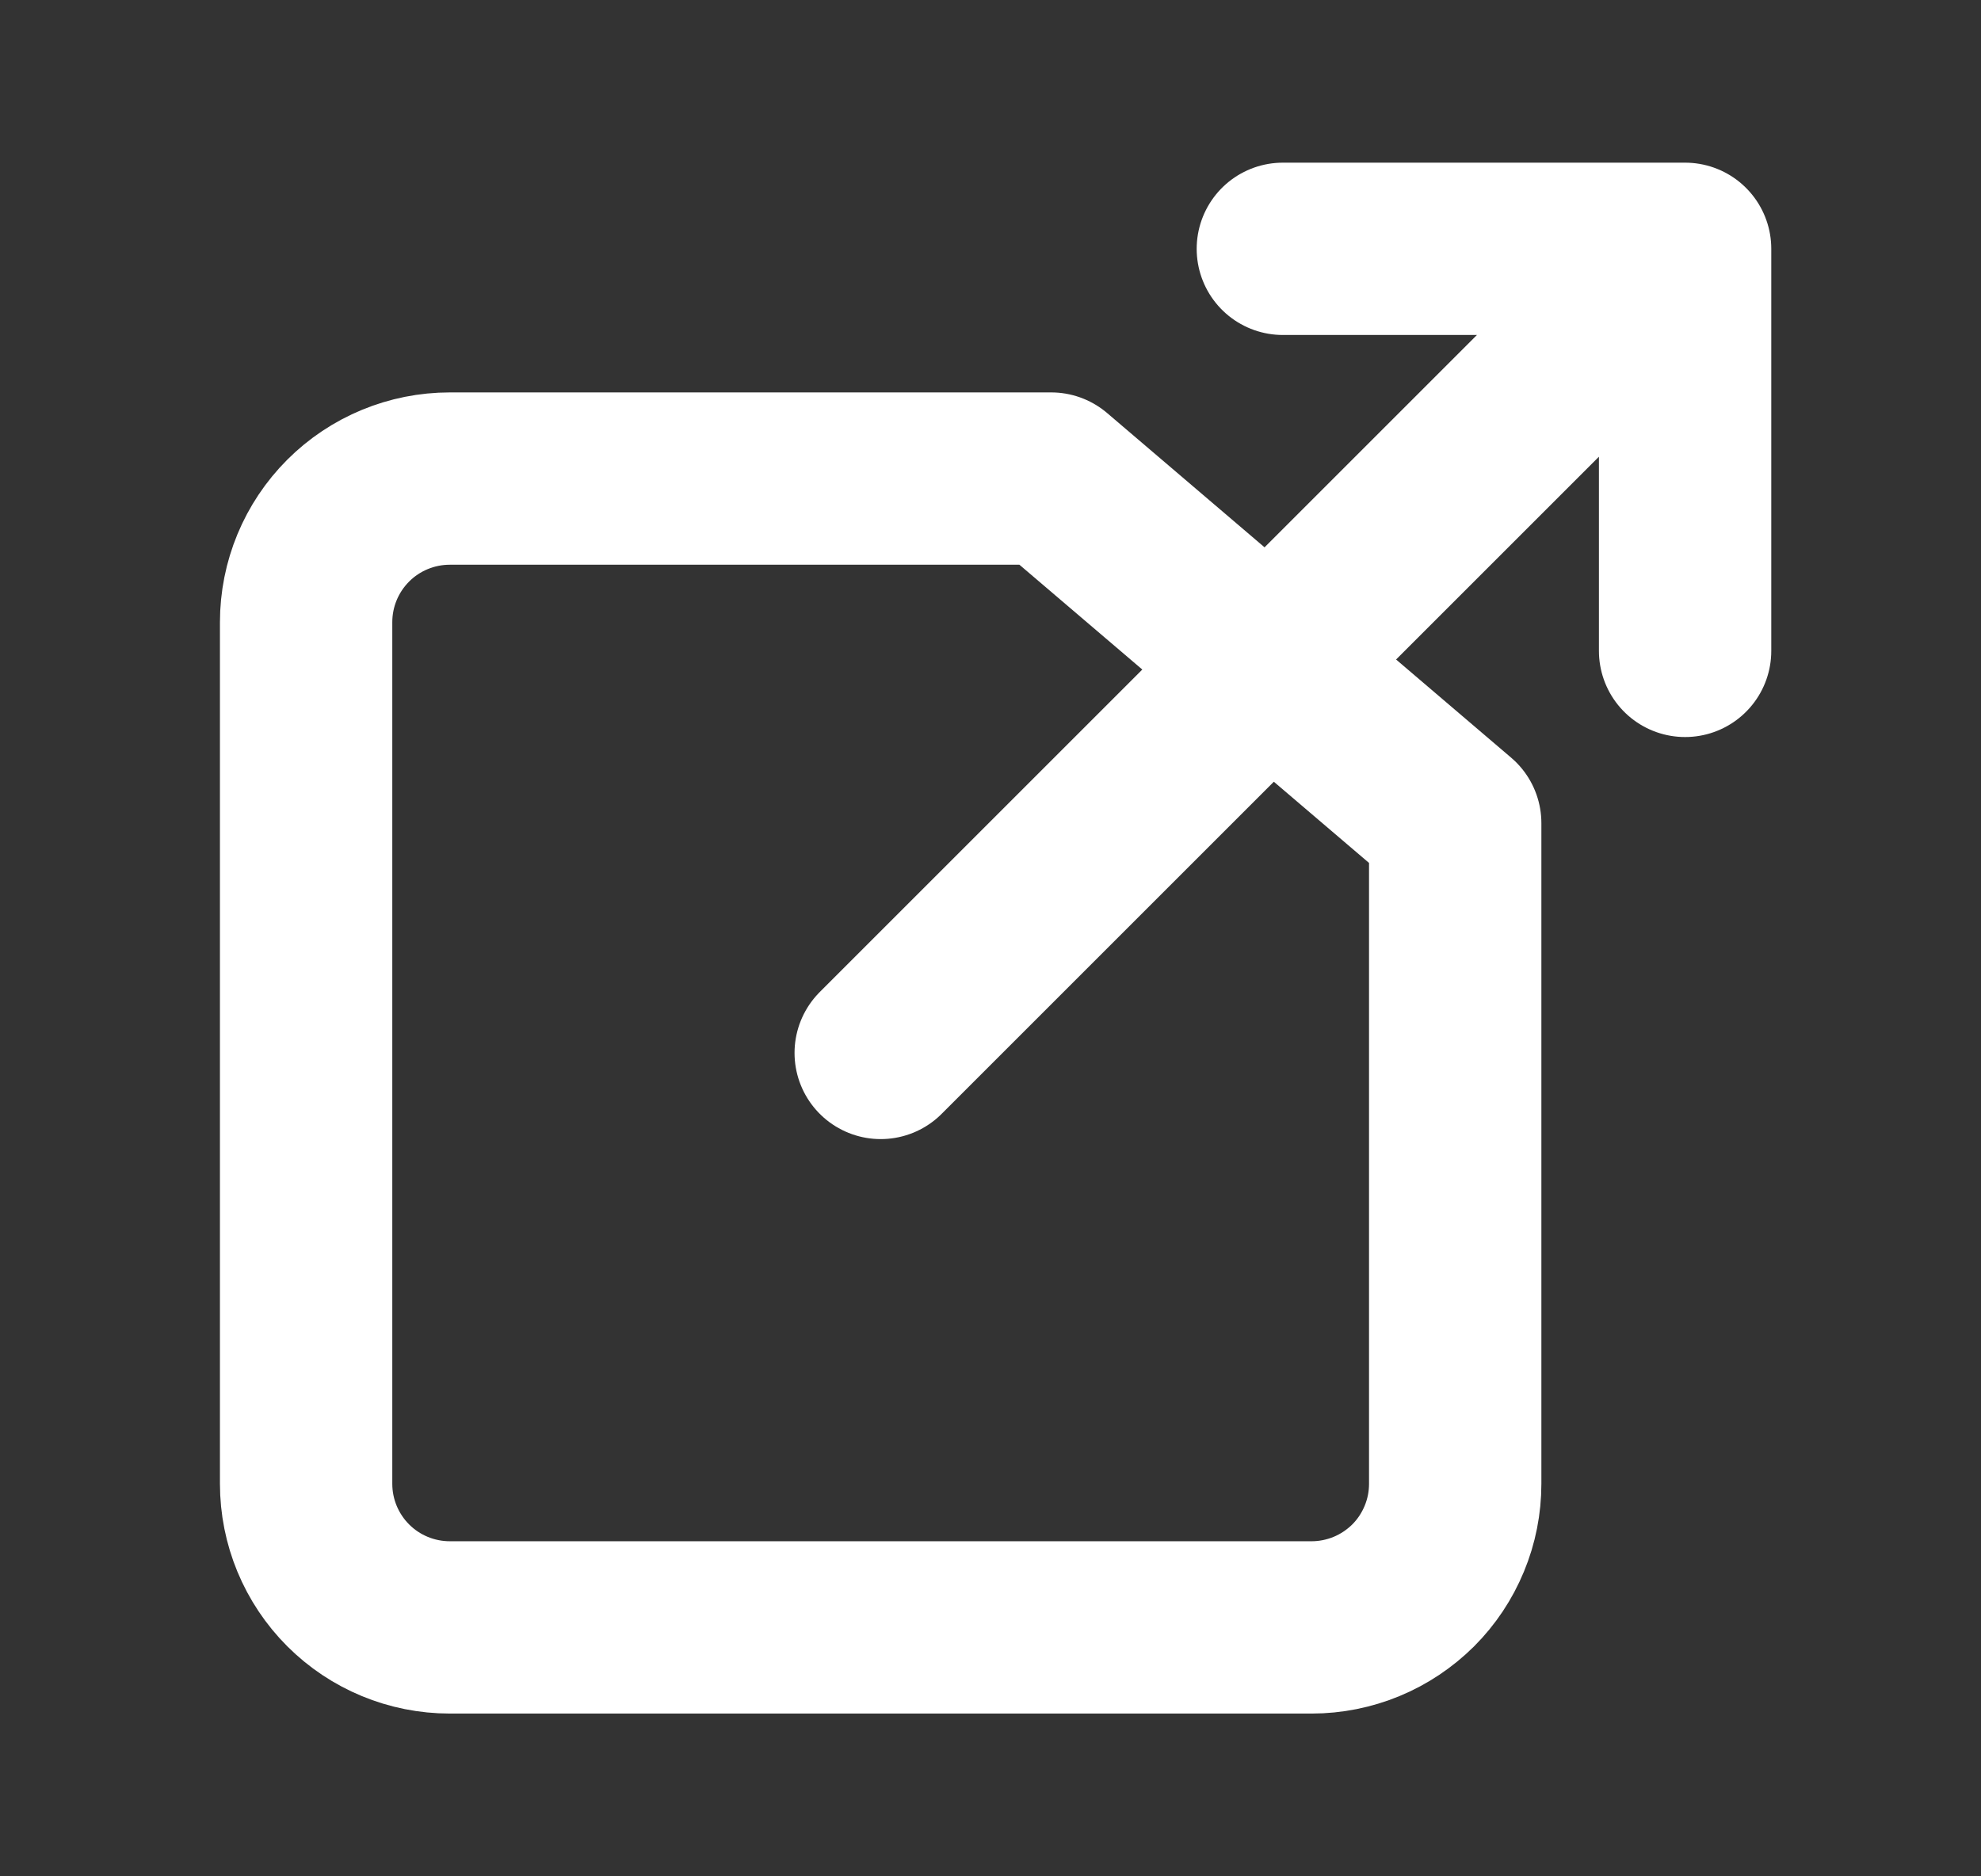 <svg width="19" height="18" viewBox="0 0 19 18" fill="none" xmlns="http://www.w3.org/2000/svg">
    <rect x="0" y="0" width="19" height="18" fill="#333333" stroke="none"/>
    <path d="M12.304 2.387H16.162V6.244M8.447 10.101L15.886 2.662M13.957 7.897V14.234C13.957 14.415 13.922 14.594 13.852 14.762C13.783 14.929 13.682 15.081 13.554 15.209C13.426 15.336 13.274 15.438 13.107 15.507C12.94 15.576 12.761 15.612 12.58 15.612H4.314C3.949 15.612 3.598 15.467 3.34 15.209C3.081 14.95 2.936 14.6 2.936 14.234V5.969C2.936 5.603 3.081 5.253 3.34 4.994C3.598 4.736 3.949 4.591 4.314 4.591H10.082L13.957 7.897Z" stroke="white" stroke-width="1.653" stroke-linecap="round" stroke-linejoin="round"/>
</svg>
